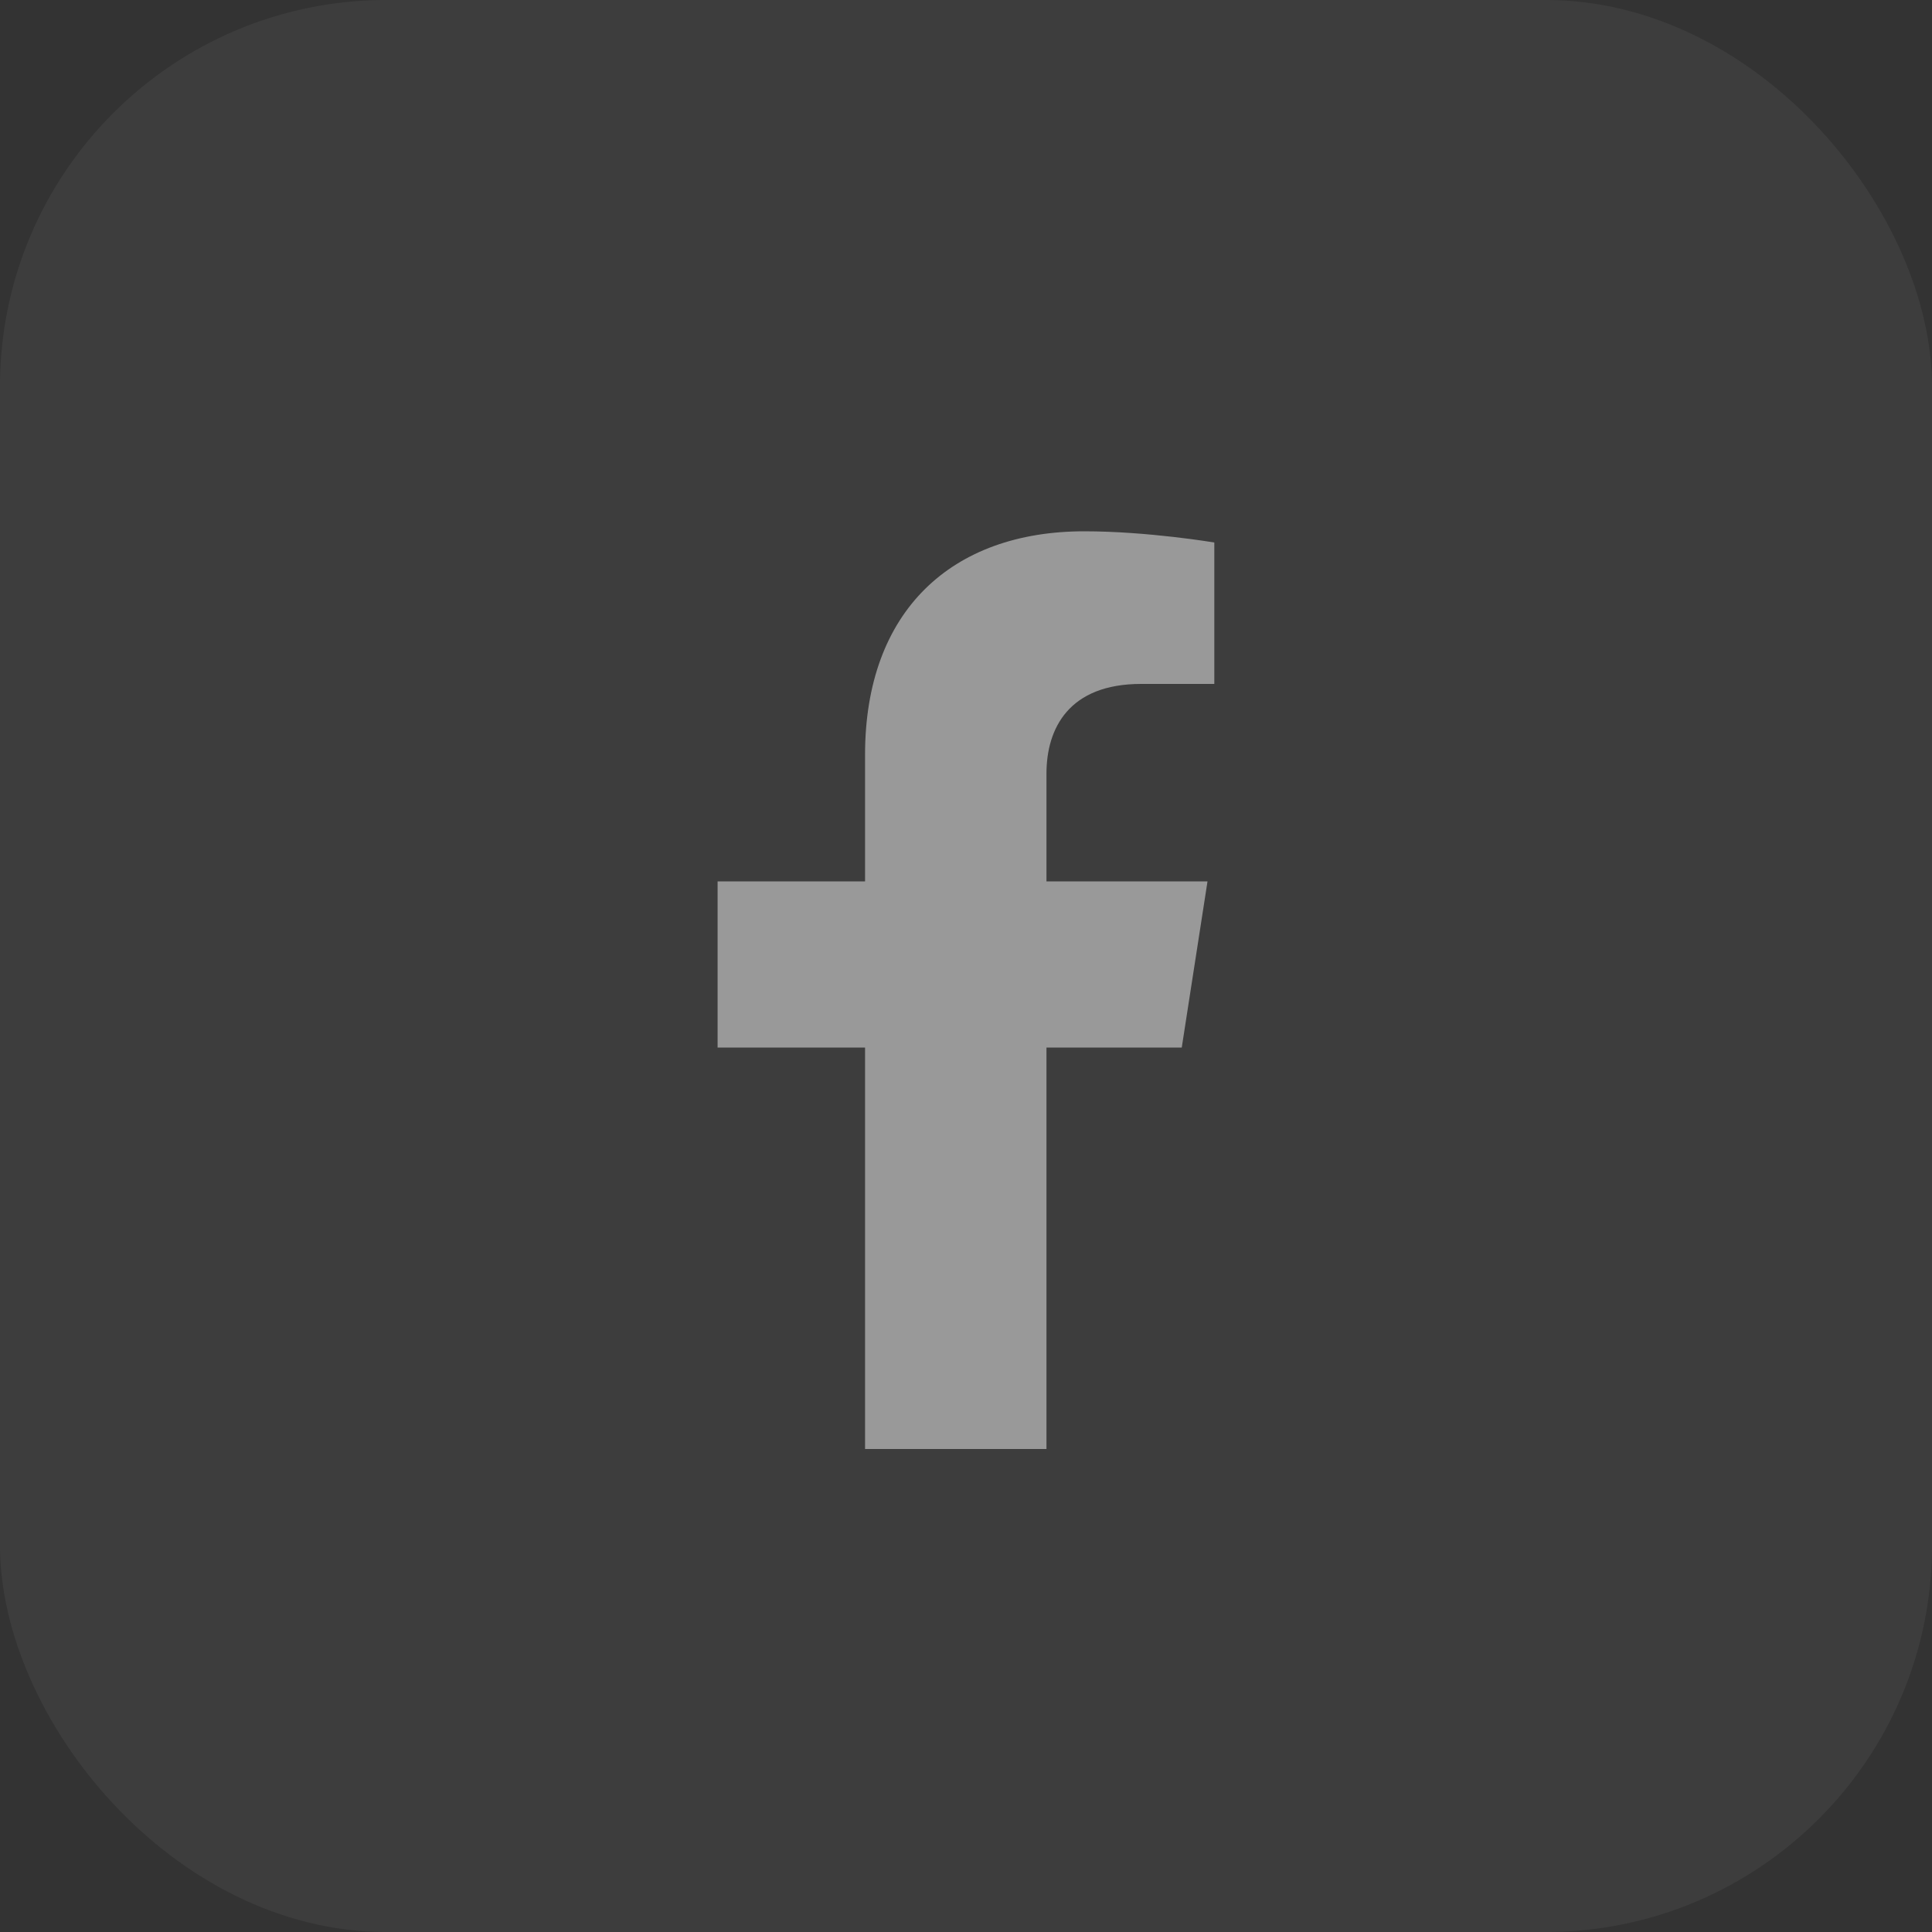 <svg width="40" height="40" viewBox="0 0 40 40" fill="none" xmlns="http://www.w3.org/2000/svg">
<rect x="0" y="0" width="40" height="40" fill="#333333" stroke="none"/>
<g opacity="0.5">
<rect width="40" height="40" rx="8" fill="white" fill-opacity="0.1"/>
<g clip-path="url(#clip0)">
<path d="M24.467 21.688L25 18.249H21.666V16.018C21.666 15.077 22.132 14.16 23.625 14.16H25.141V11.232C25.141 11.232 23.765 11 22.45 11C19.704 11 17.91 12.647 17.91 15.628V18.249H14.857V21.688H17.91V30H21.666V21.688H24.467Z" fill="white"/>
</g>
</g>
<defs>
<clipPath id="clip0">
<rect width="12" height="19" fill="white" transform="translate(14 11)"/>
</clipPath>
</defs>
</svg>
